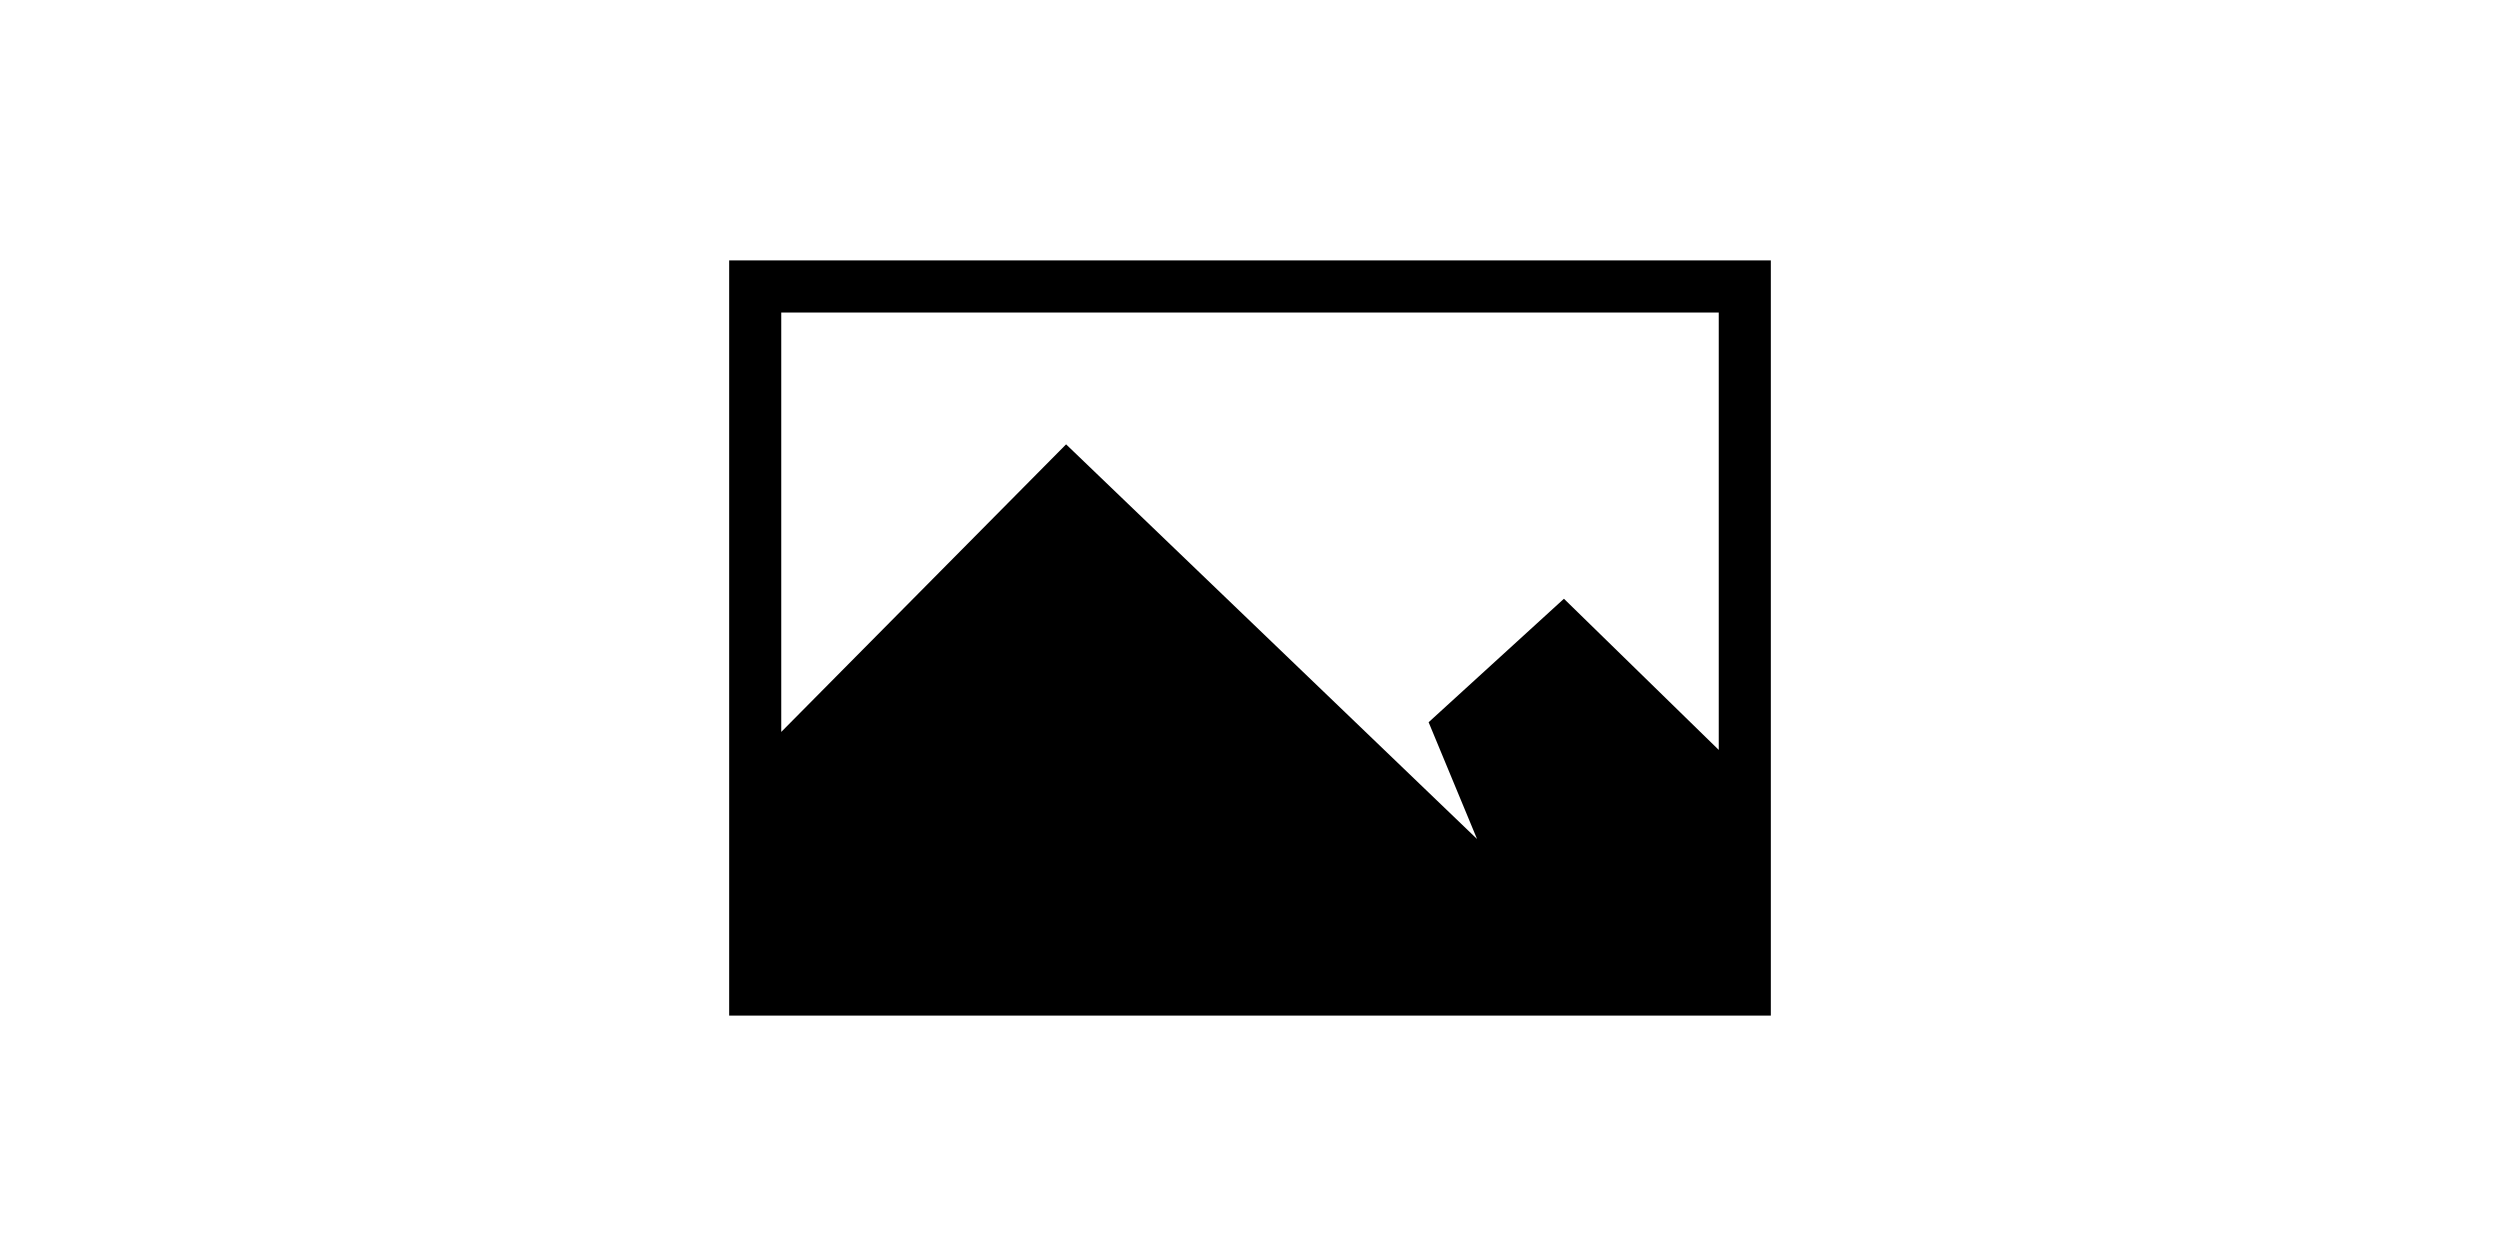 <?xml version="1.0" standalone="no"?><!DOCTYPE svg PUBLIC "-//W3C//DTD SVG 1.1//EN" "http://www.w3.org/Graphics/SVG/1.1/DTD/svg11.dtd"><svg class="icon" height="512" viewBox="0 0 1024 1024" version="1.1" xmlns="http://www.w3.org/2000/svg"><path d="M938.667 832l-853.333 0 0-618.667 853.333 0 0 618.667zM128 789.333l768 0 0-533.333-768 0 0 533.333zM85.333 642.667l276.011-278.656 336.661 323.328-39.68-95.68 110.848-101.163 169.493 165.504 0 154.667-853.333-2.667z" /></svg>